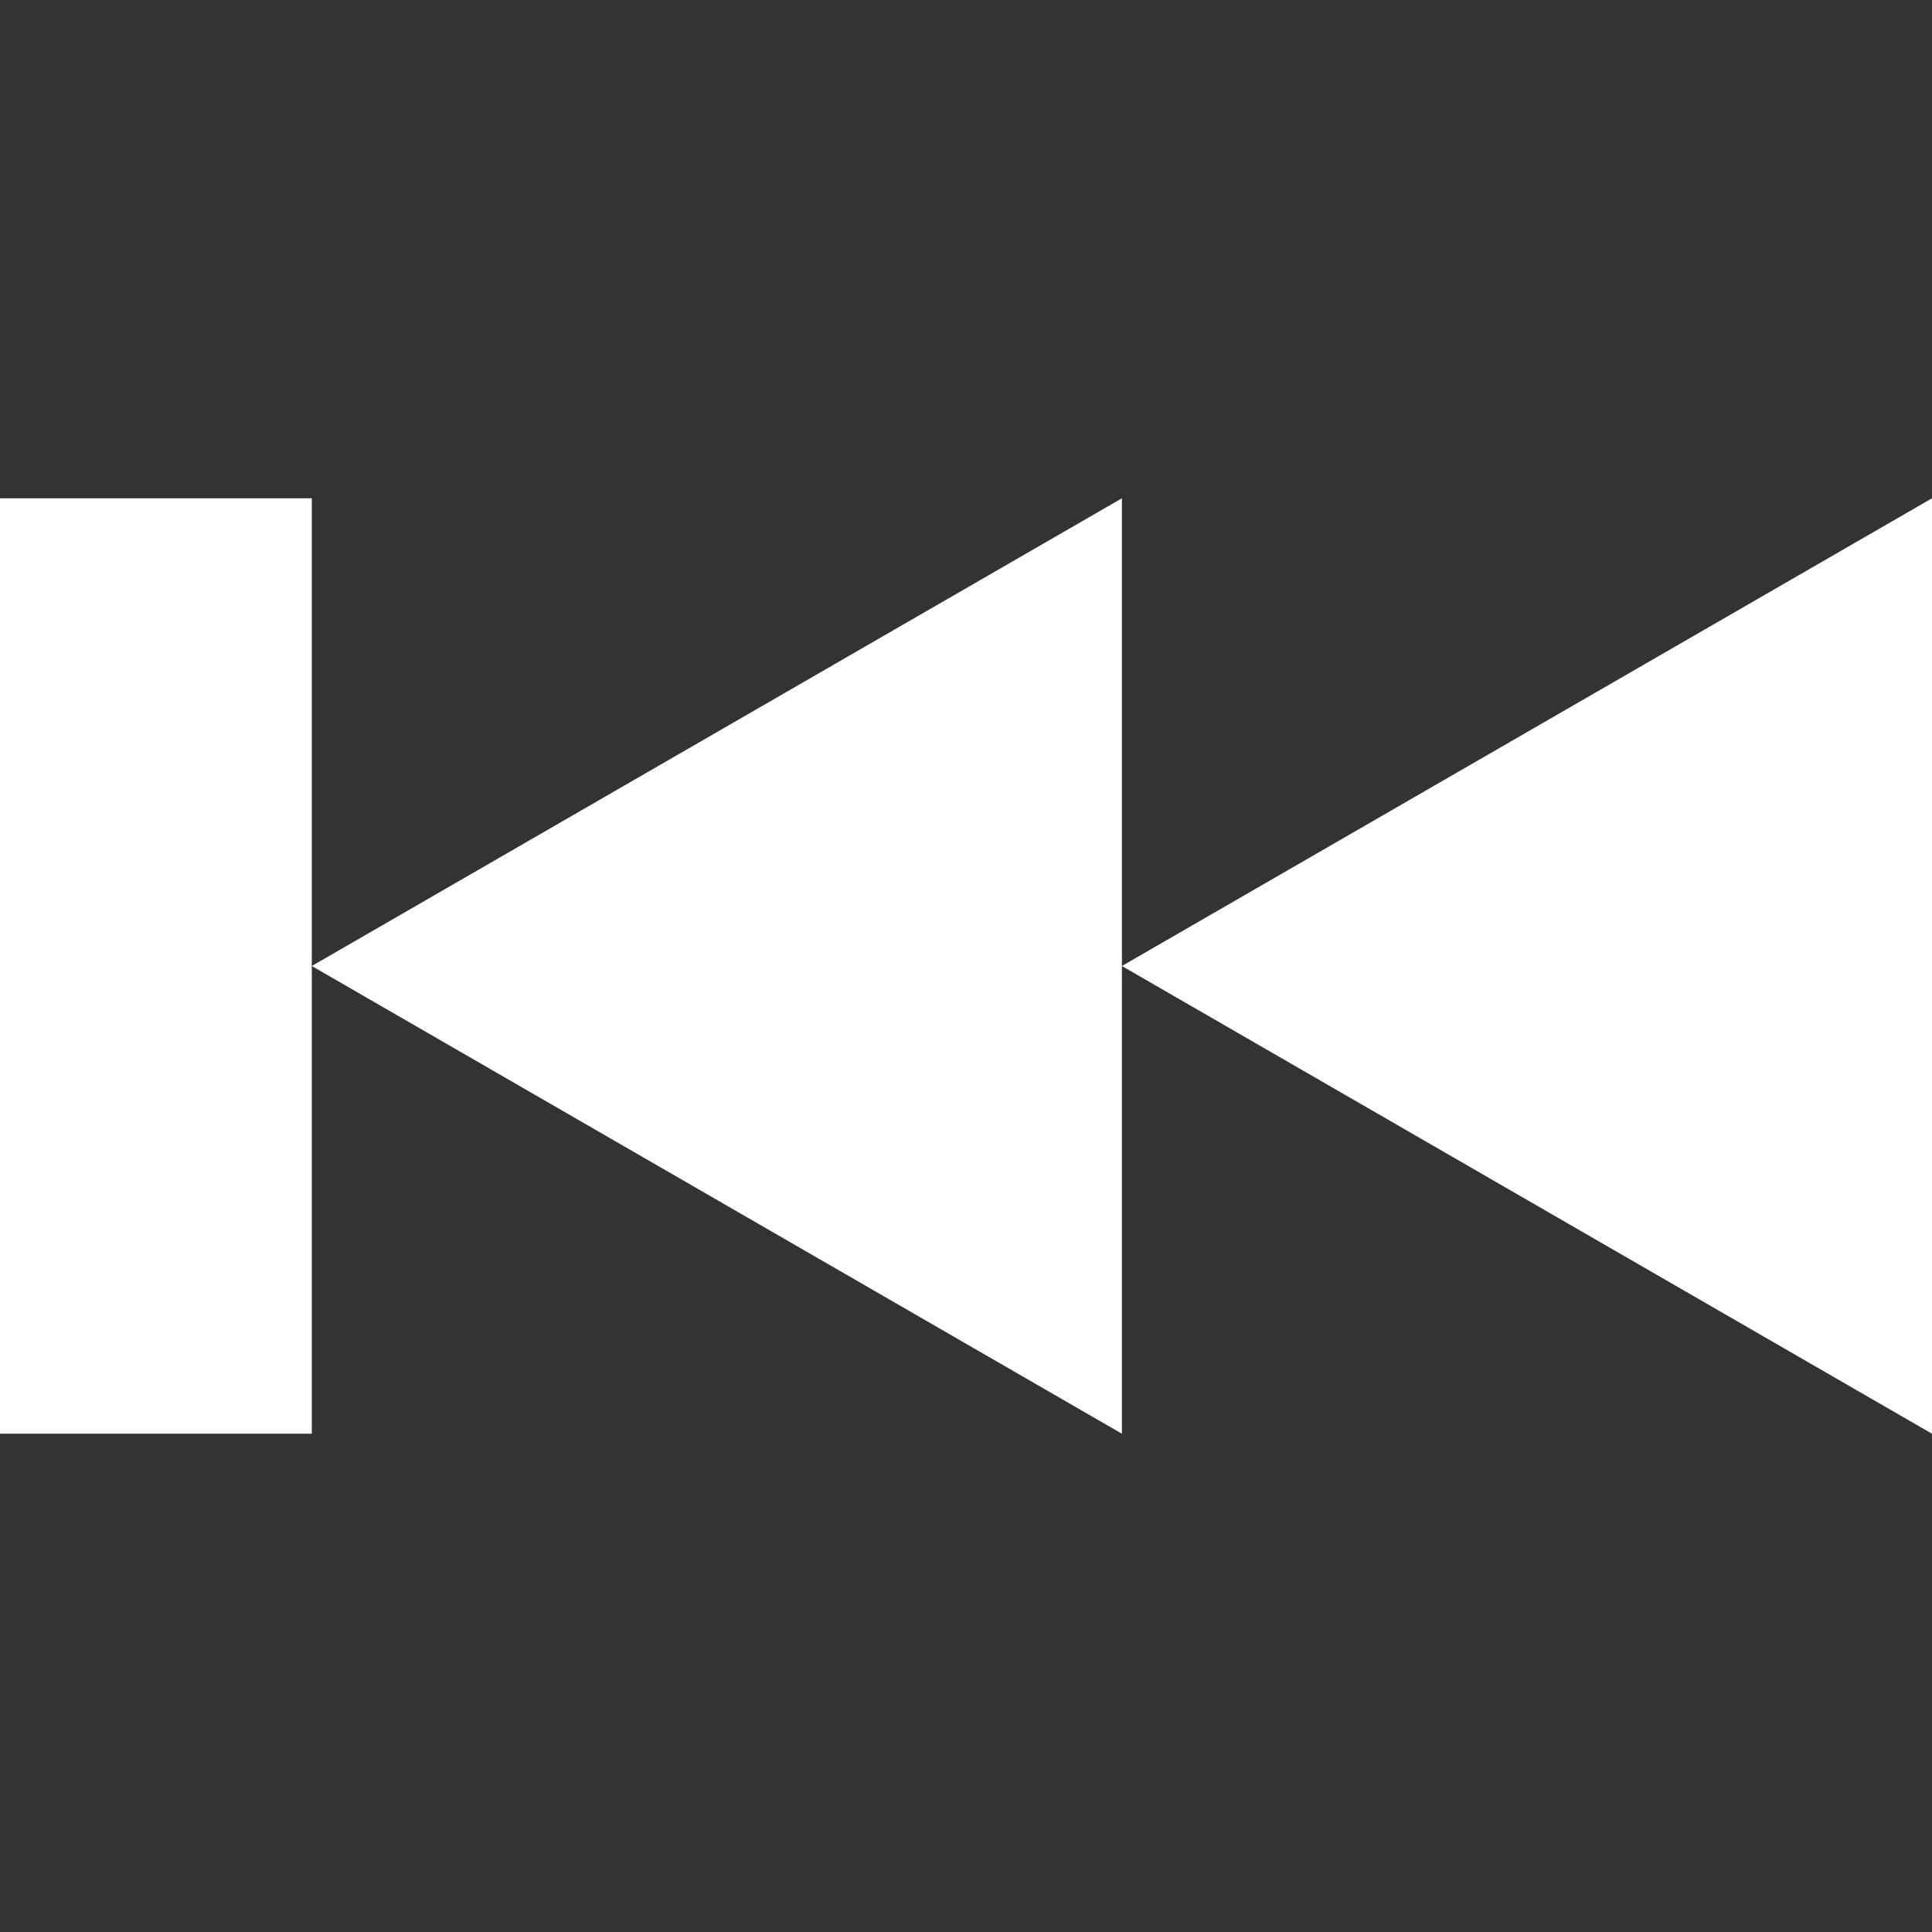 <?xml version="1.0" encoding="UTF-8"?>
<!DOCTYPE svg PUBLIC "-//W3C//DTD SVG 1.1//EN" "http://www.w3.org/Graphics/SVG/1.1/DTD/svg11.dtd">
<svg xmlns="http://www.w3.org/2000/svg" viewBox="0 0 100 100">
    <rect x="0" y="0" width="100" height="100" fill="#333333" stroke="none"/>
    <rect fill="white" x="0" y="25.791" width="16.139" height="48.417"/>
    <polygon fill="white" points="16.139,50 58.07,25.791 58.07,74.209"/>
    <polygon fill="white" points="58.07,50 100,25.791 100,74.209"/>
</svg>
